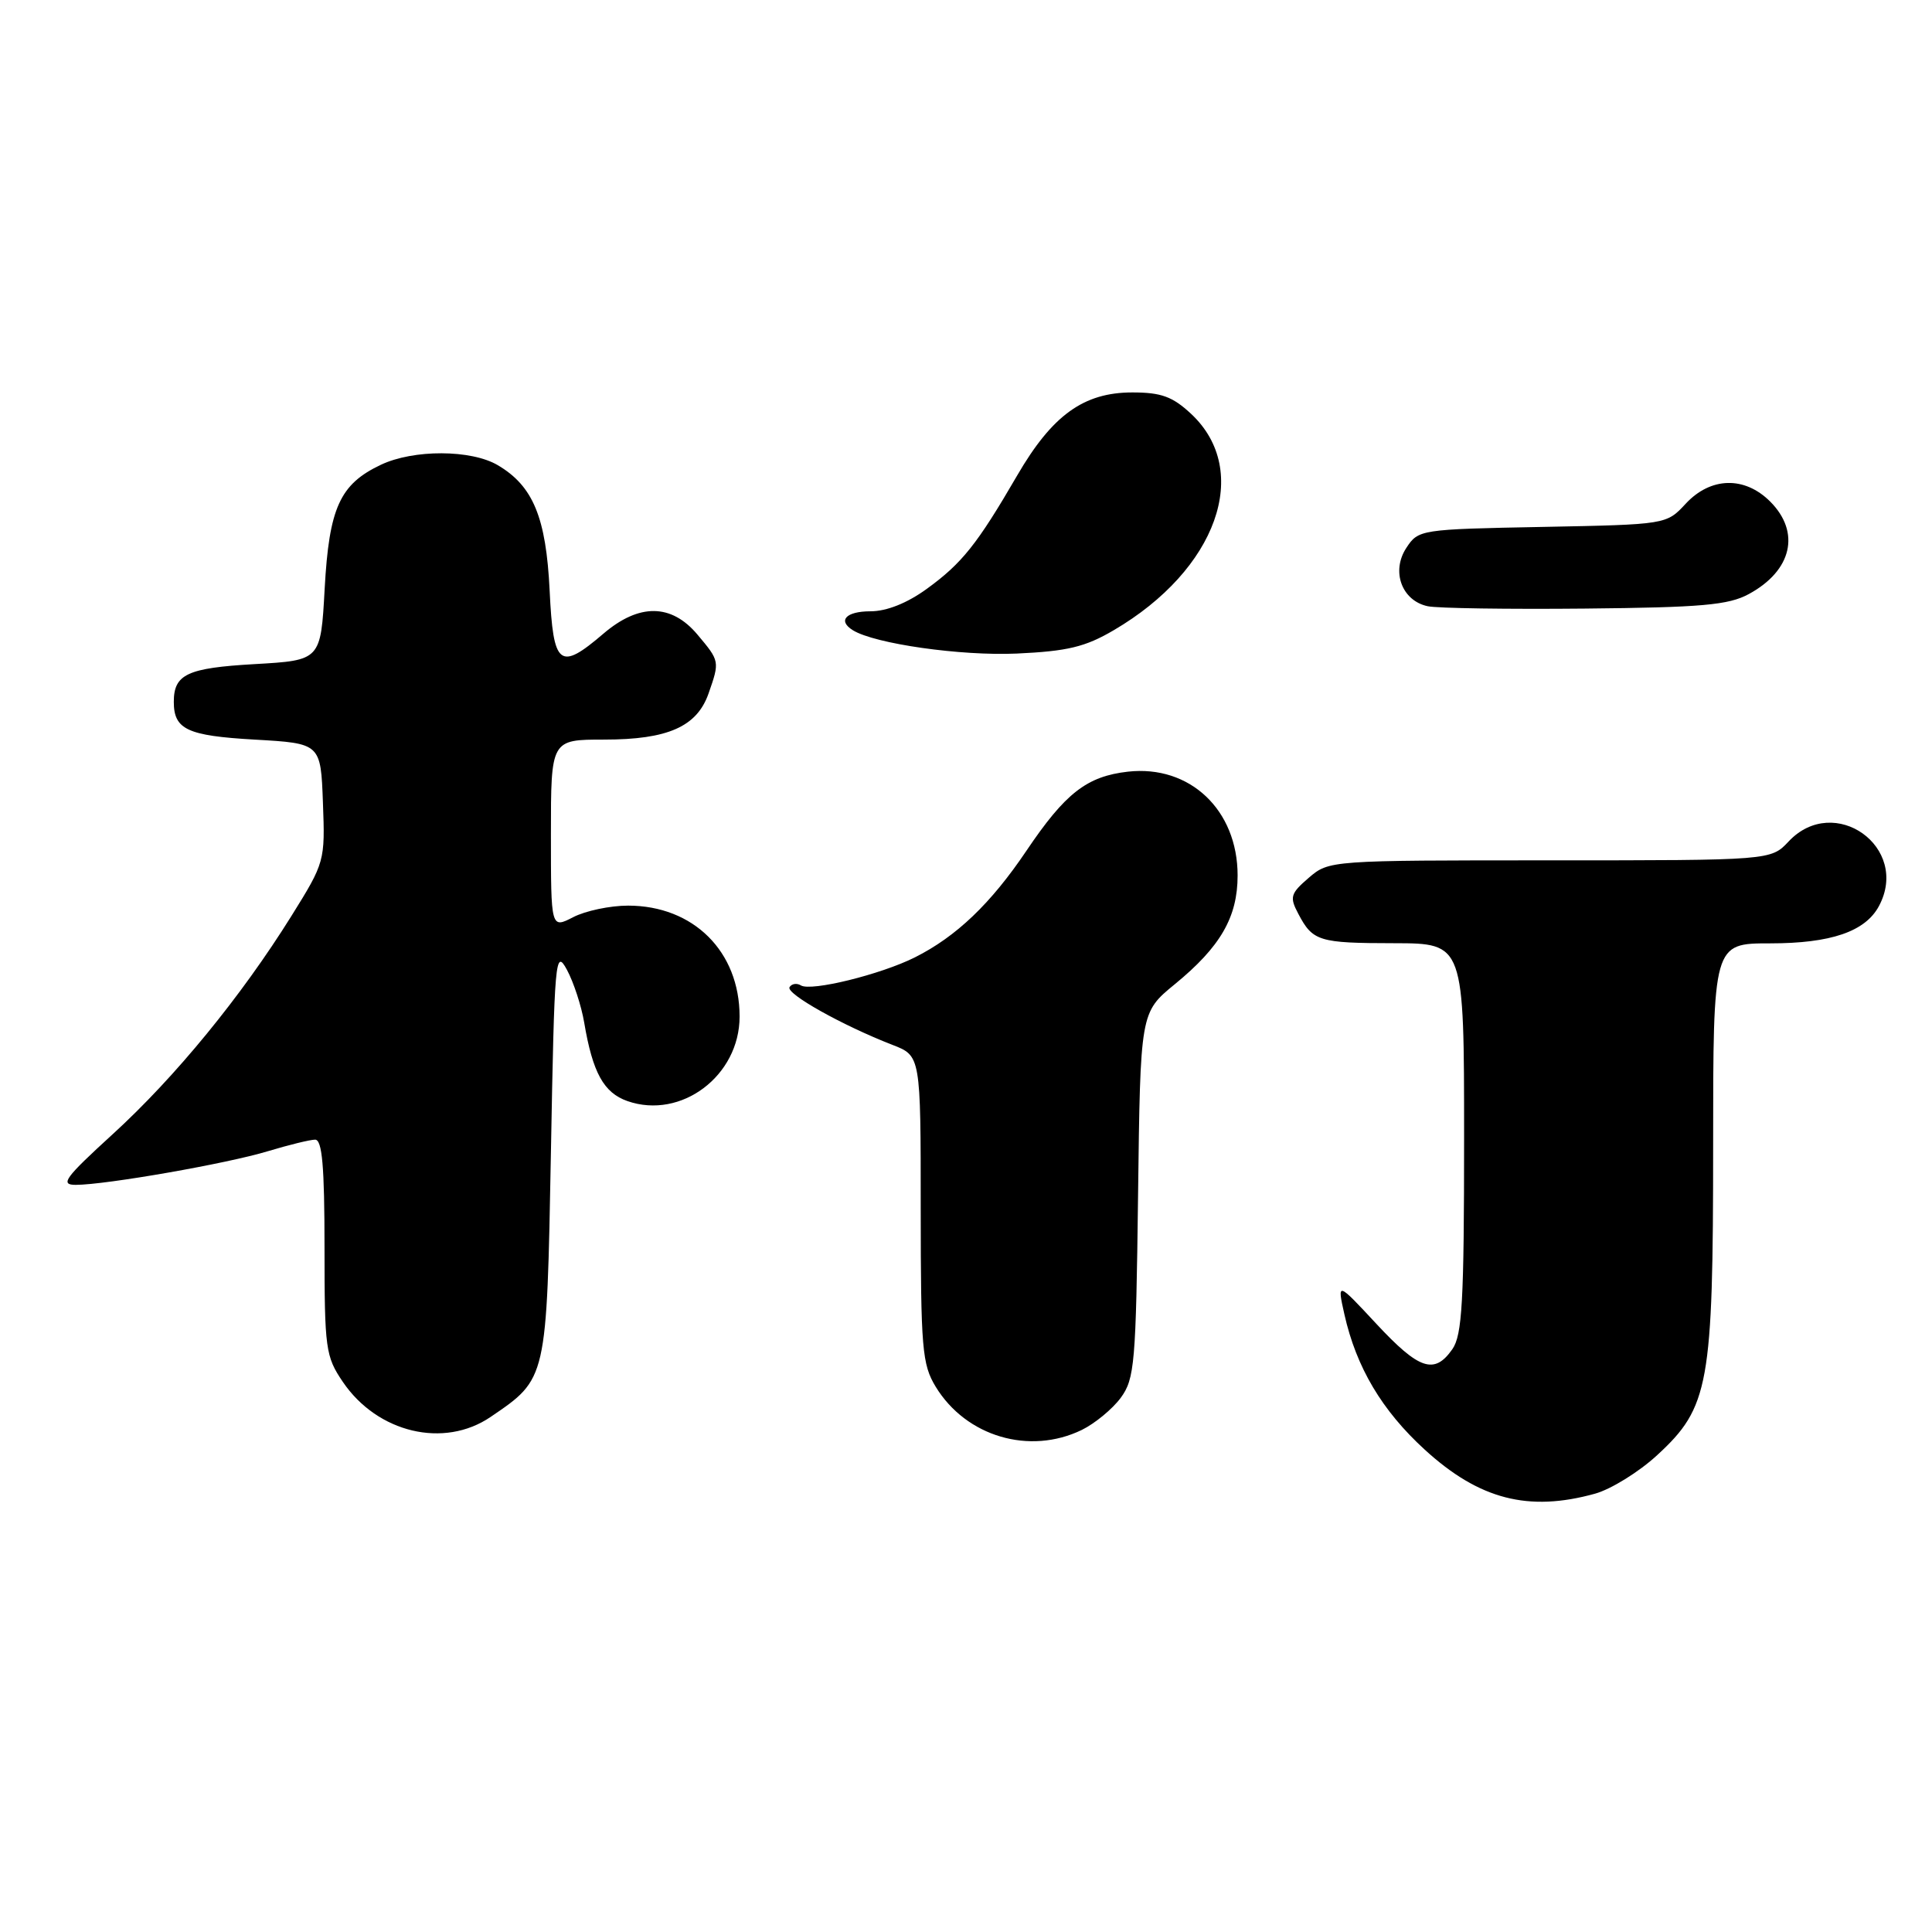 <?xml version="1.0" encoding="UTF-8" standalone="no"?>
<!DOCTYPE svg PUBLIC "-//W3C//DTD SVG 1.1//EN" "http://www.w3.org/Graphics/SVG/1.1/DTD/svg11.dtd" >
<svg xmlns="http://www.w3.org/2000/svg" xmlns:xlink="http://www.w3.org/1999/xlink" version="1.1" viewBox="0 0 256 256">
 <g >
 <path fill="currentColor"
d=" M 211.35 197.92 C 213.47 197.33 217.19 195.03 219.60 192.80 C 226.46 186.48 227.00 183.49 227.00 151.82 C 227.00 125.00 227.00 125.00 234.55 125.00 C 242.60 125.00 247.16 123.44 248.97 120.06 C 253.14 112.26 243.05 105.06 237.00 111.50 C 234.65 114.00 234.65 114.00 205.38 114.00 C 176.23 114.00 176.10 114.01 173.42 116.31 C 170.99 118.40 170.86 118.87 172.02 121.06 C 173.95 124.73 174.73 124.97 184.75 124.98 C 194.00 125.00 194.00 125.00 194.00 150.78 C 194.00 172.49 193.75 176.91 192.44 178.78 C 190.06 182.18 188.04 181.50 182.37 175.41 C 177.17 169.82 177.17 169.82 178.14 174.16 C 179.72 181.19 183.11 186.90 188.80 192.10 C 196.01 198.69 202.53 200.37 211.35 197.92 Z  M 143.35 189.47 C 145.08 188.62 147.40 186.71 148.50 185.22 C 150.35 182.71 150.52 180.66 150.80 158.33 C 151.10 134.16 151.10 134.16 155.66 130.42 C 161.72 125.46 163.99 121.53 163.99 116.00 C 163.99 107.32 157.66 101.33 149.45 102.25 C 144.01 102.87 141.16 105.08 136.00 112.74 C 131.28 119.74 126.72 124.10 121.22 126.86 C 116.69 129.13 107.46 131.40 106.12 130.57 C 105.58 130.24 104.91 130.34 104.62 130.80 C 104.09 131.66 111.63 135.88 118.25 138.45 C 122.00 139.90 122.00 139.90 122.00 160.20 C 122.01 178.69 122.18 180.79 123.99 183.76 C 128.02 190.36 136.42 192.84 143.35 189.47 Z  M 65.01 187.75 C 72.50 182.65 72.44 182.91 73.00 152.68 C 73.47 126.93 73.58 125.66 75.12 128.50 C 76.01 130.15 77.04 133.30 77.41 135.50 C 78.53 142.14 80.00 144.80 83.14 145.90 C 90.26 148.38 98.00 142.55 98.00 134.70 C 98.00 126.08 91.89 120.00 83.22 120.00 C 80.84 120.00 77.57 120.69 75.95 121.53 C 73.00 123.05 73.00 123.05 73.00 110.53 C 73.00 98.00 73.00 98.00 80.05 98.00 C 88.49 98.00 92.35 96.29 93.89 91.88 C 95.38 87.62 95.37 87.60 92.41 84.08 C 88.95 79.97 84.68 79.93 79.96 83.96 C 74.13 88.95 73.31 88.29 72.83 78.25 C 72.36 68.56 70.64 64.40 65.96 61.64 C 62.44 59.56 54.79 59.53 50.46 61.59 C 45.03 64.16 43.61 67.29 43.02 78.00 C 42.50 87.50 42.50 87.50 33.71 88.00 C 24.82 88.51 23.03 89.34 23.03 93.00 C 23.03 96.66 24.82 97.49 33.71 98.00 C 42.50 98.50 42.50 98.50 42.79 106.35 C 43.08 114.11 43.04 114.27 38.61 121.38 C 31.94 132.07 23.22 142.72 14.94 150.28 C 8.58 156.09 7.91 157.00 10.04 157.00 C 14.06 156.99 30.11 154.18 35.50 152.54 C 38.25 151.71 41.06 151.02 41.75 151.01 C 42.69 151.00 43.00 154.51 43.00 165.27 C 43.00 178.73 43.14 179.74 45.43 183.11 C 50.02 189.87 58.83 191.96 65.01 187.75 Z  M 147.57 83.51 C 161.25 75.50 165.93 62.40 157.82 54.83 C 155.37 52.55 153.87 52.00 150.04 52.00 C 143.59 52.00 139.42 55.01 134.76 63.04 C 129.47 72.14 127.46 74.65 122.80 78.03 C 120.20 79.92 117.48 81.00 115.35 81.00 C 112.10 81.00 110.95 82.23 113.01 83.51 C 115.92 85.31 127.33 86.93 134.72 86.60 C 141.44 86.29 143.79 85.73 147.57 83.51 Z  M 231.72 78.72 C 237.45 75.62 238.63 70.53 234.55 66.45 C 231.16 63.07 226.66 63.19 223.36 66.75 C 220.81 69.50 220.81 69.50 204.38 69.82 C 188.17 70.13 187.94 70.17 186.34 72.61 C 184.31 75.71 185.75 79.61 189.19 80.33 C 190.46 80.60 199.82 80.74 210.00 80.64 C 225.45 80.49 229.03 80.18 231.72 78.72 Z "/>
</g>
</svg>